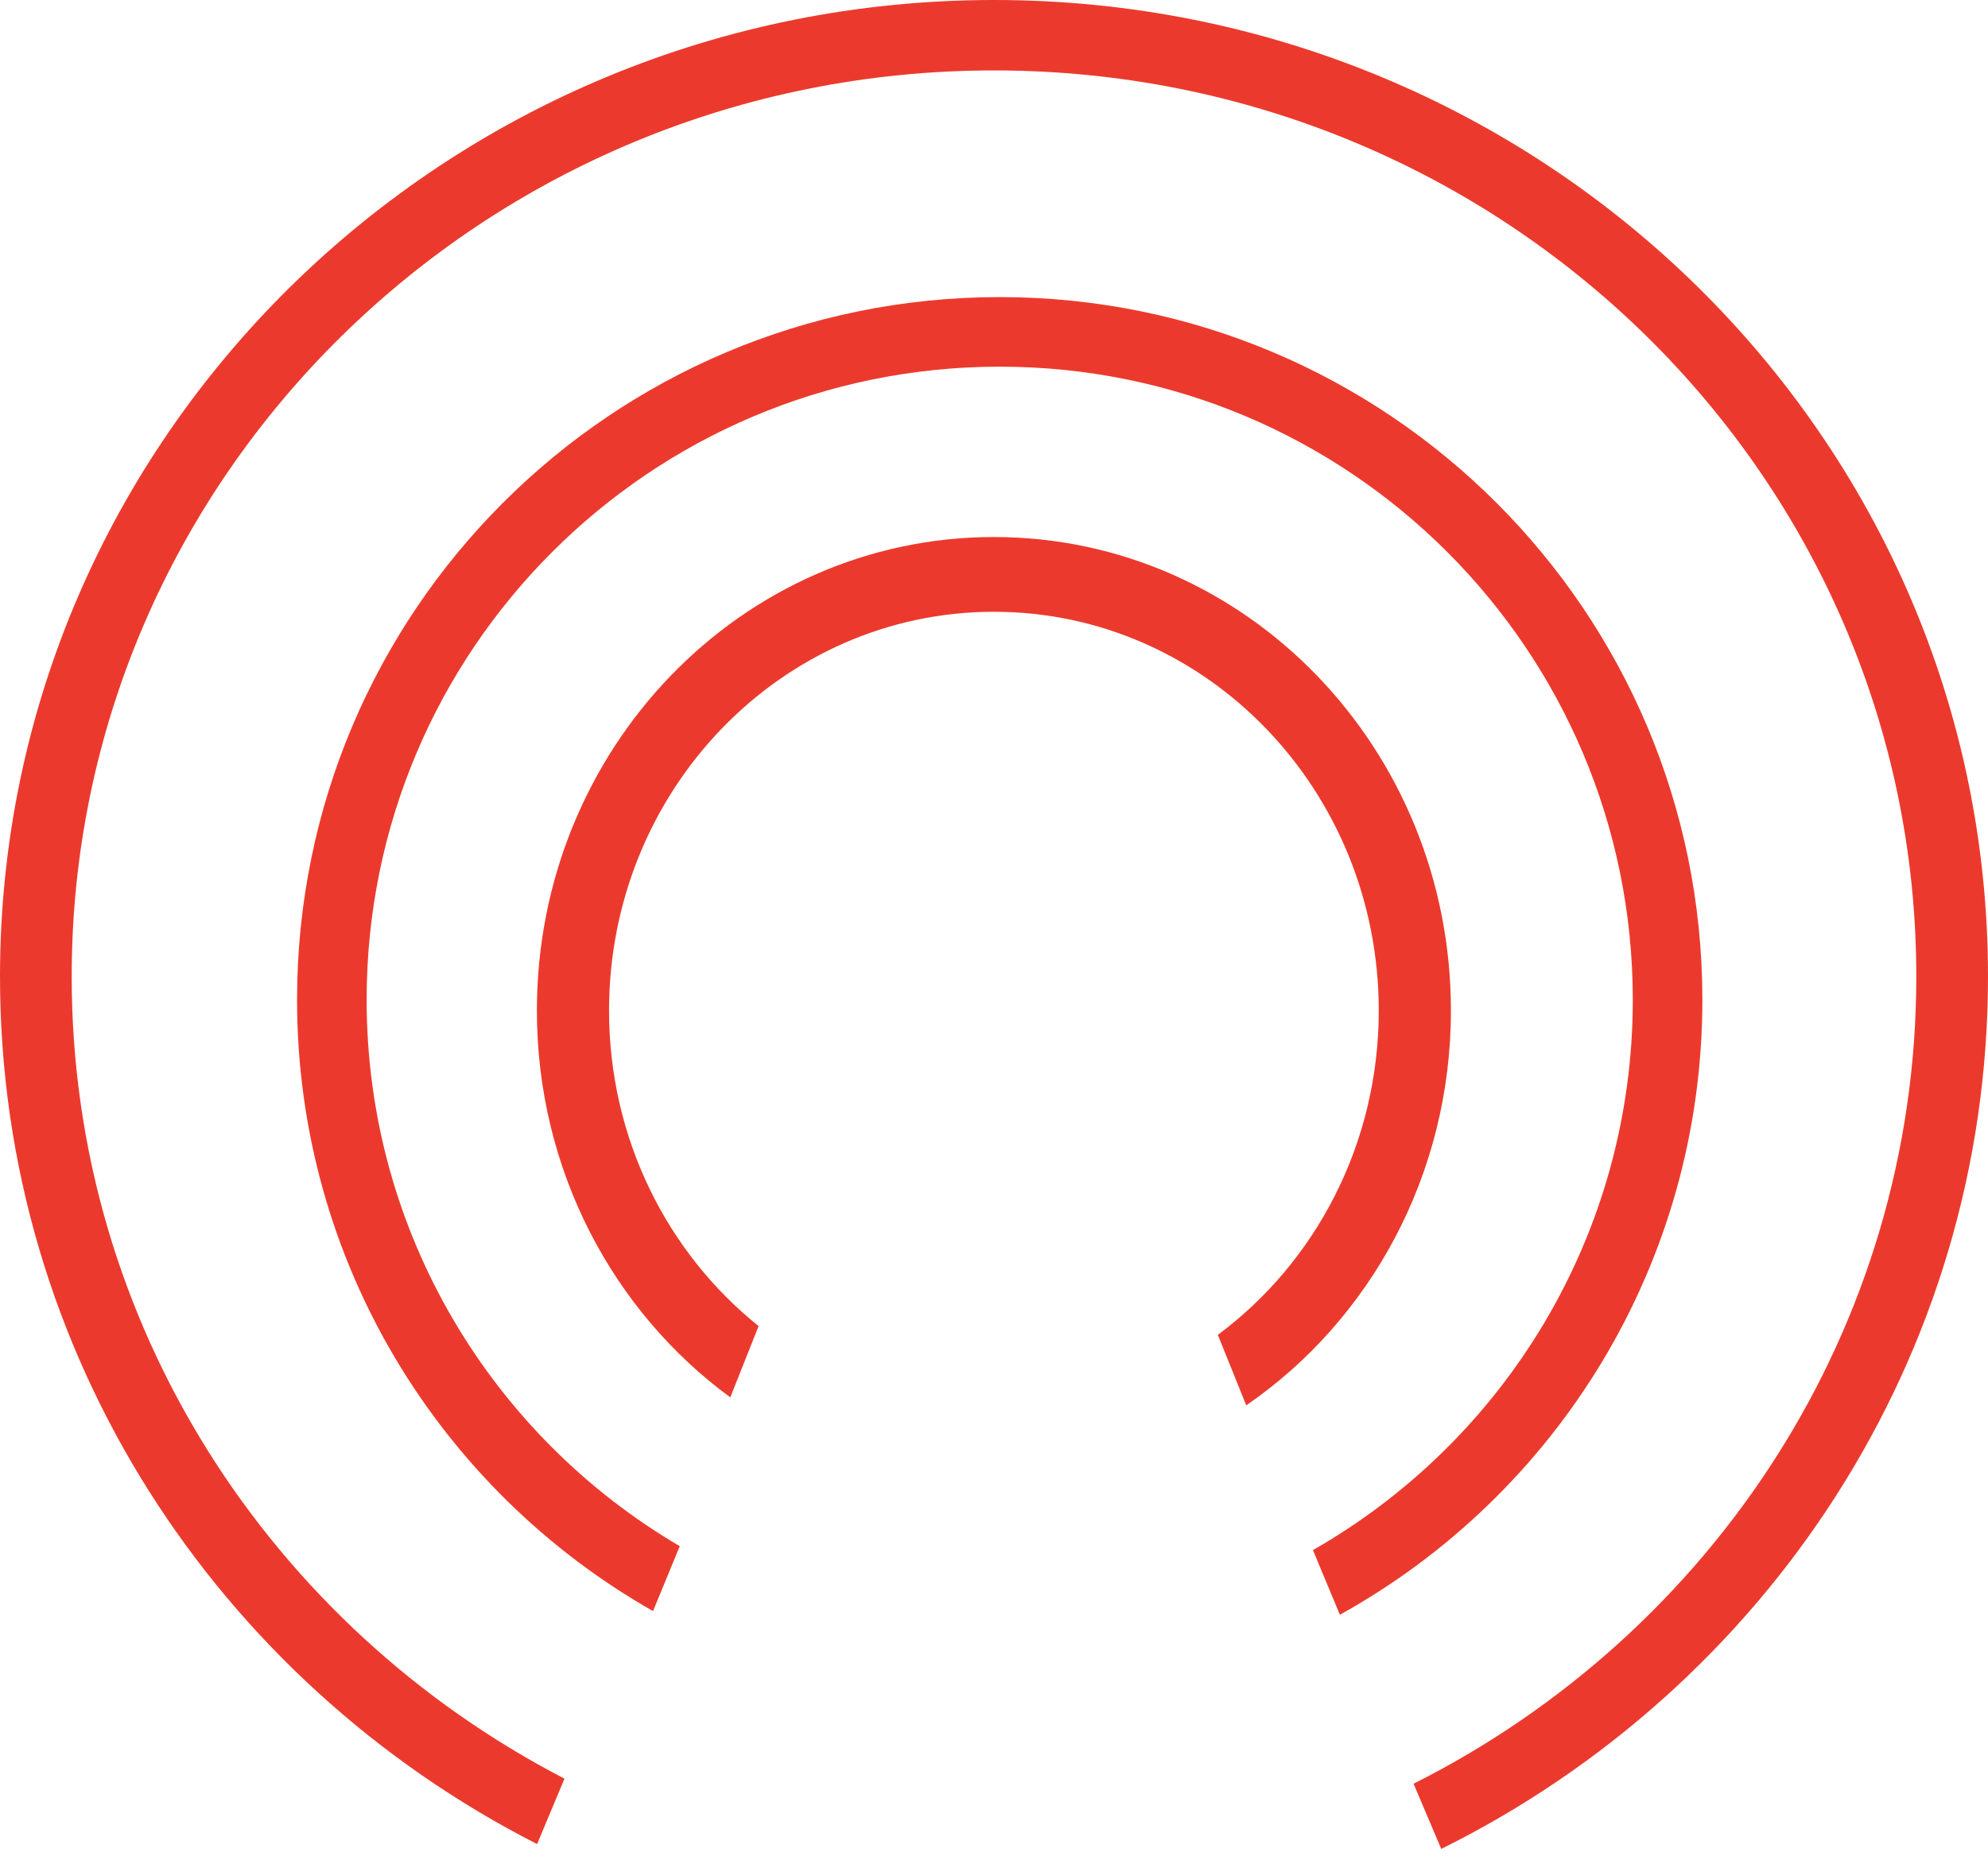 <svg width="80" height="75" viewBox="0 0 80 75" fill="none" xmlns="http://www.w3.org/2000/svg">
<path fill-rule="evenodd" clip-rule="evenodd" d="M49.008 53.715C52.929 50.803 55.483 46.043 55.483 40.664C55.483 31.802 48.55 24.618 39.996 24.618C31.443 24.618 24.509 31.802 24.509 40.664C24.509 45.831 26.866 50.427 30.527 53.362C30.218 54.142 29.908 54.921 29.599 55.7C29.528 55.877 29.458 56.054 29.388 56.23C24.68 52.78 21.605 47.094 21.605 40.664C21.605 30.141 29.839 21.61 39.996 21.61C50.153 21.61 58.387 30.141 58.387 40.664C58.387 47.298 55.115 53.14 50.151 56.552C49.77 55.606 49.389 54.661 49.008 53.715Z" fill="#EB3A2D"/>
<path fill-rule="evenodd" clip-rule="evenodd" d="M27.354 62.219C19.815 57.794 14.754 49.604 14.754 40.231C14.754 26.161 26.16 14.755 40.23 14.755C54.3 14.755 65.706 26.161 65.706 40.231C65.706 49.716 60.523 57.99 52.834 62.376C53.196 63.243 53.558 64.111 53.919 64.978C62.618 60.156 68.506 50.881 68.506 40.231C68.506 24.615 55.846 11.955 40.23 11.955C24.614 11.955 11.954 24.615 11.954 40.231C11.954 50.774 17.724 59.969 26.279 64.831C26.637 63.96 26.995 63.09 27.354 62.219Z" fill="#EB3A2D"/>
<path fill-rule="evenodd" clip-rule="evenodd" d="M57.998 74.401C71.049 67.93 80 54.641 80 39.297C80 17.594 62.091 0 40 0C17.909 0 0 17.594 0 39.297C0 54.488 8.773 67.666 21.614 74.206C21.981 73.329 22.349 72.451 22.716 71.574C10.924 65.467 2.885 53.304 2.885 39.297C2.885 19.159 19.502 2.834 40 2.834C60.498 2.834 77.115 19.159 77.115 39.297C77.115 53.462 68.894 65.74 56.884 71.778C57.255 72.653 57.627 73.527 57.998 74.401Z" fill="#EB3A2D"/>
</svg>
